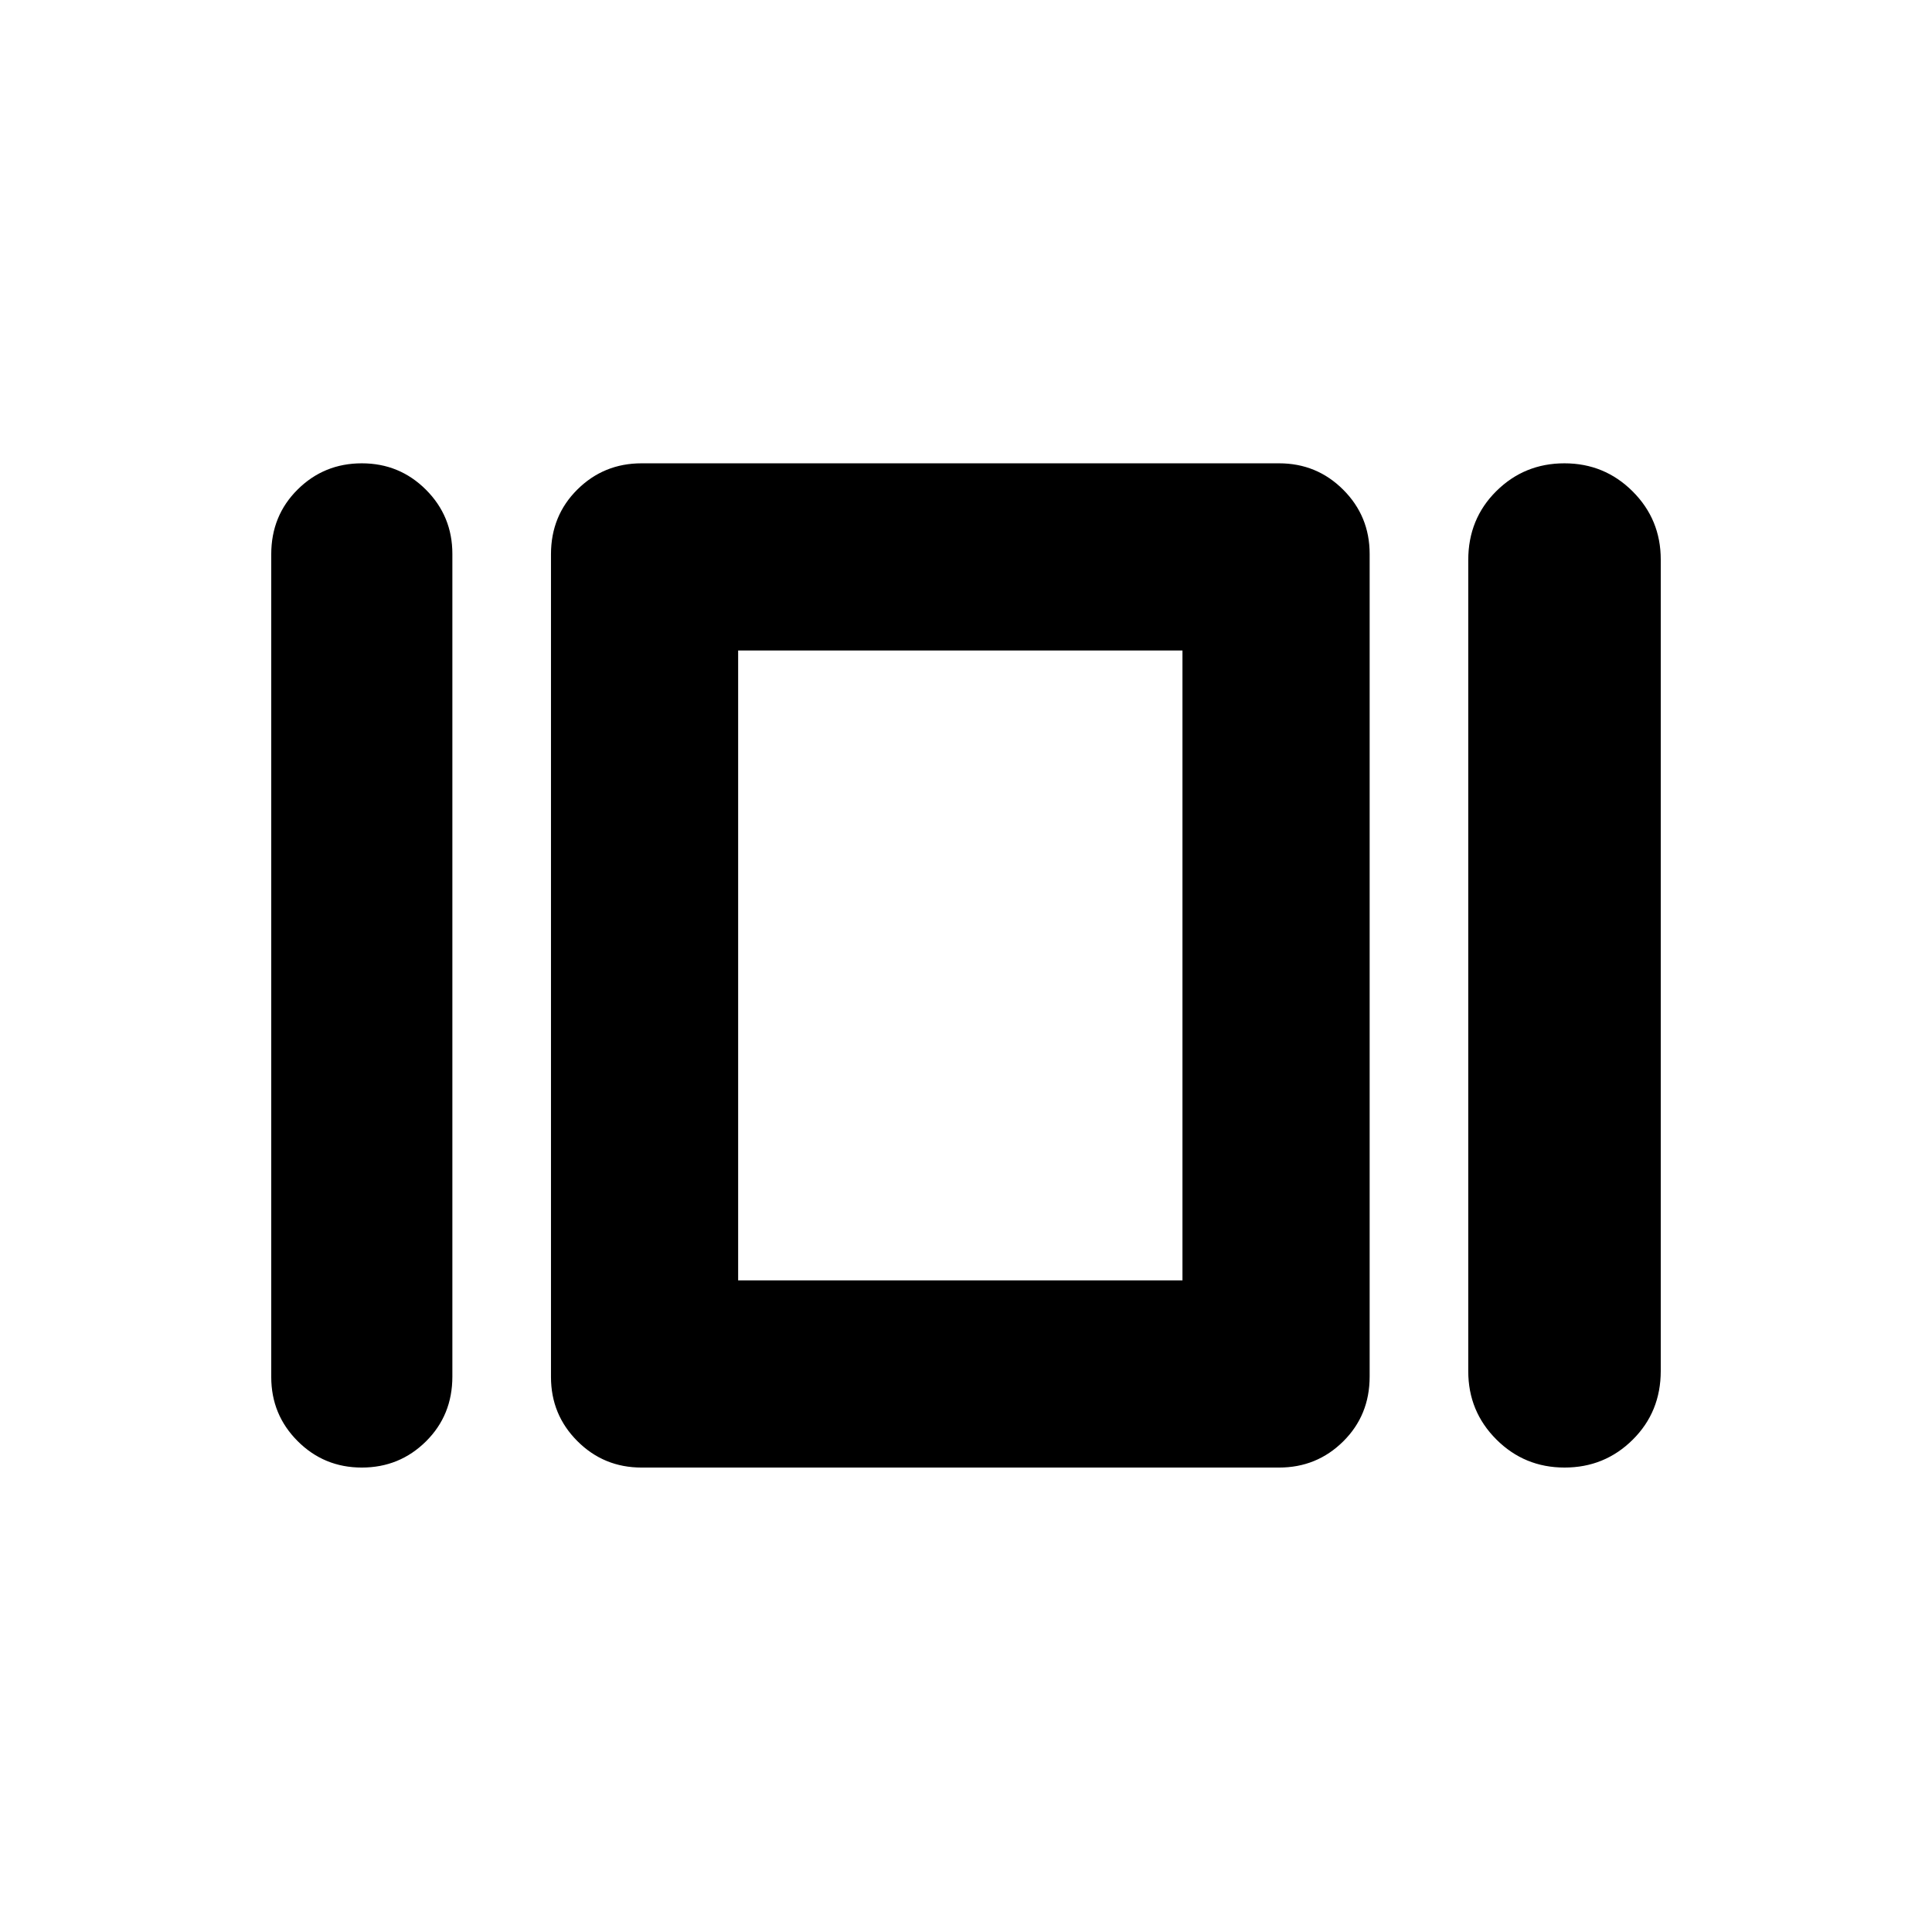 <svg xmlns="http://www.w3.org/2000/svg" height="20" viewBox="0 -960 960 960" width="20"><path d="M134.78-275.78v-408.81q0-19.19 13.13-32.19 13.12-13 31.87-13t31.88 13.12q13.12 13.13 13.12 31.88v408.8q0 19.2-13.12 32.2-13.13 13-31.88 13t-31.87-13.13q-13.13-13.12-13.13-31.87Zm184 45q-18.75 0-31.87-13.13-13.13-13.12-13.13-31.87v-408.81q0-19.19 13.13-32.19 13.12-13 31.87-13h316.79q18.75 0 31.87 13.12 13.13 13.13 13.13 31.88v408.8q0 19.2-13.13 32.2-13.12 13-31.87 13H318.78Zm410.79-47.83v-403.15q0-20.38 13.94-34.2 13.94-13.82 33.85-13.82 19.91 0 33.89 13.95 13.97 13.94 13.97 33.87v403.16q0 20.37-13.94 34.19-13.94 13.83-33.85 13.83-19.92 0-33.89-13.95-13.97-13.95-13.97-33.88Zm-362.79-45.17h220.78v-313H366.78v313Zm110.39-156.79Z"/></svg>